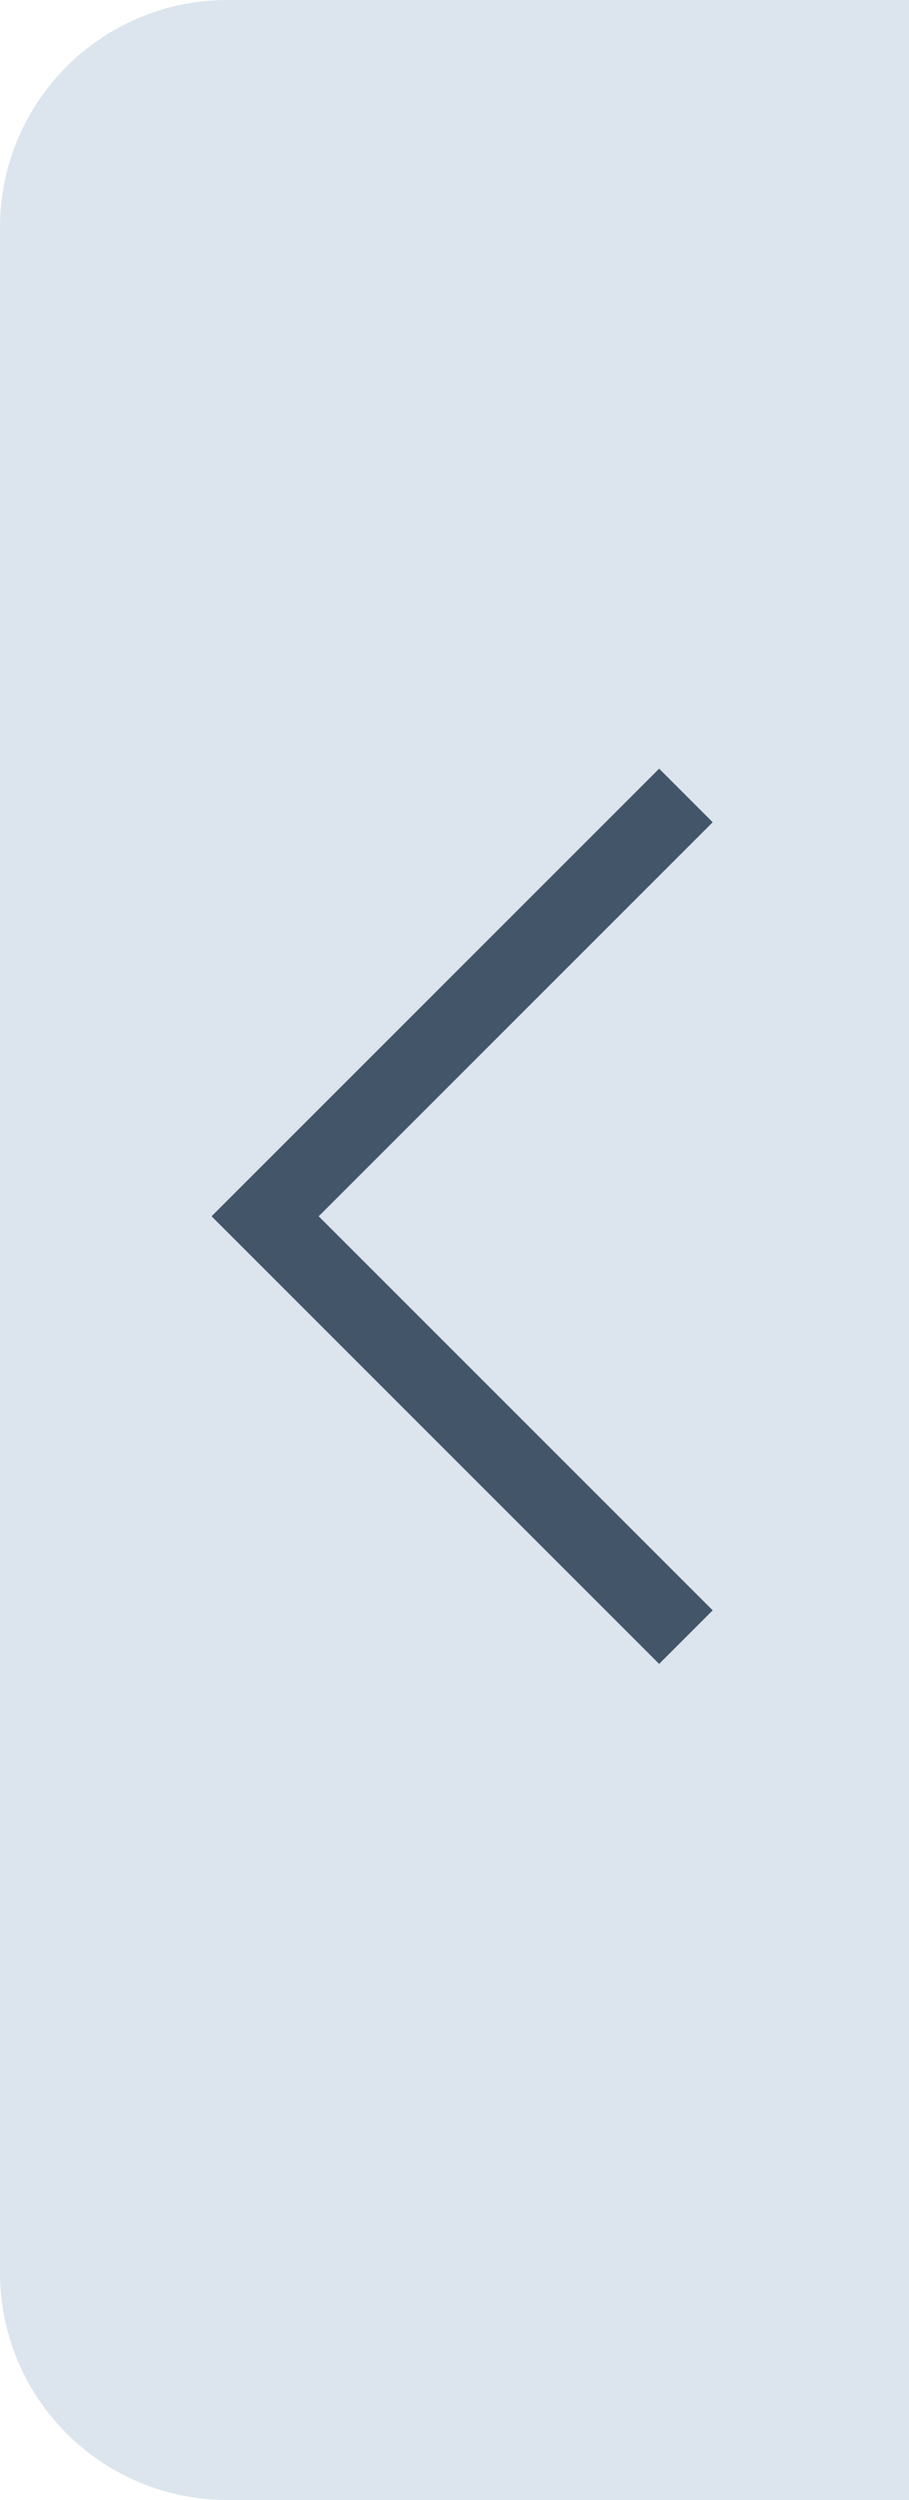 <svg xmlns="http://www.w3.org/2000/svg" width="12" height="33" viewBox="0 0 12 33">
  <g id="sidebar_expand" transform="translate(-882 -82)">
    <path id="Rectangle_1853" data-name="Rectangle 1853" d="M3,0h9a0,0,0,0,1,0,0V33a0,0,0,0,1,0,0H3a3,3,0,0,1-3-3V3A3,3,0,0,1,3,0Z" transform="translate(882 82)" fill="#dce5ed"/>
    <path id="collapse" d="M5.555,11.11,0,5.555,5.555,0" transform="translate(885.5 92.5)" fill="none" stroke="#435669" stroke-width="1"/>
  </g>
</svg>
